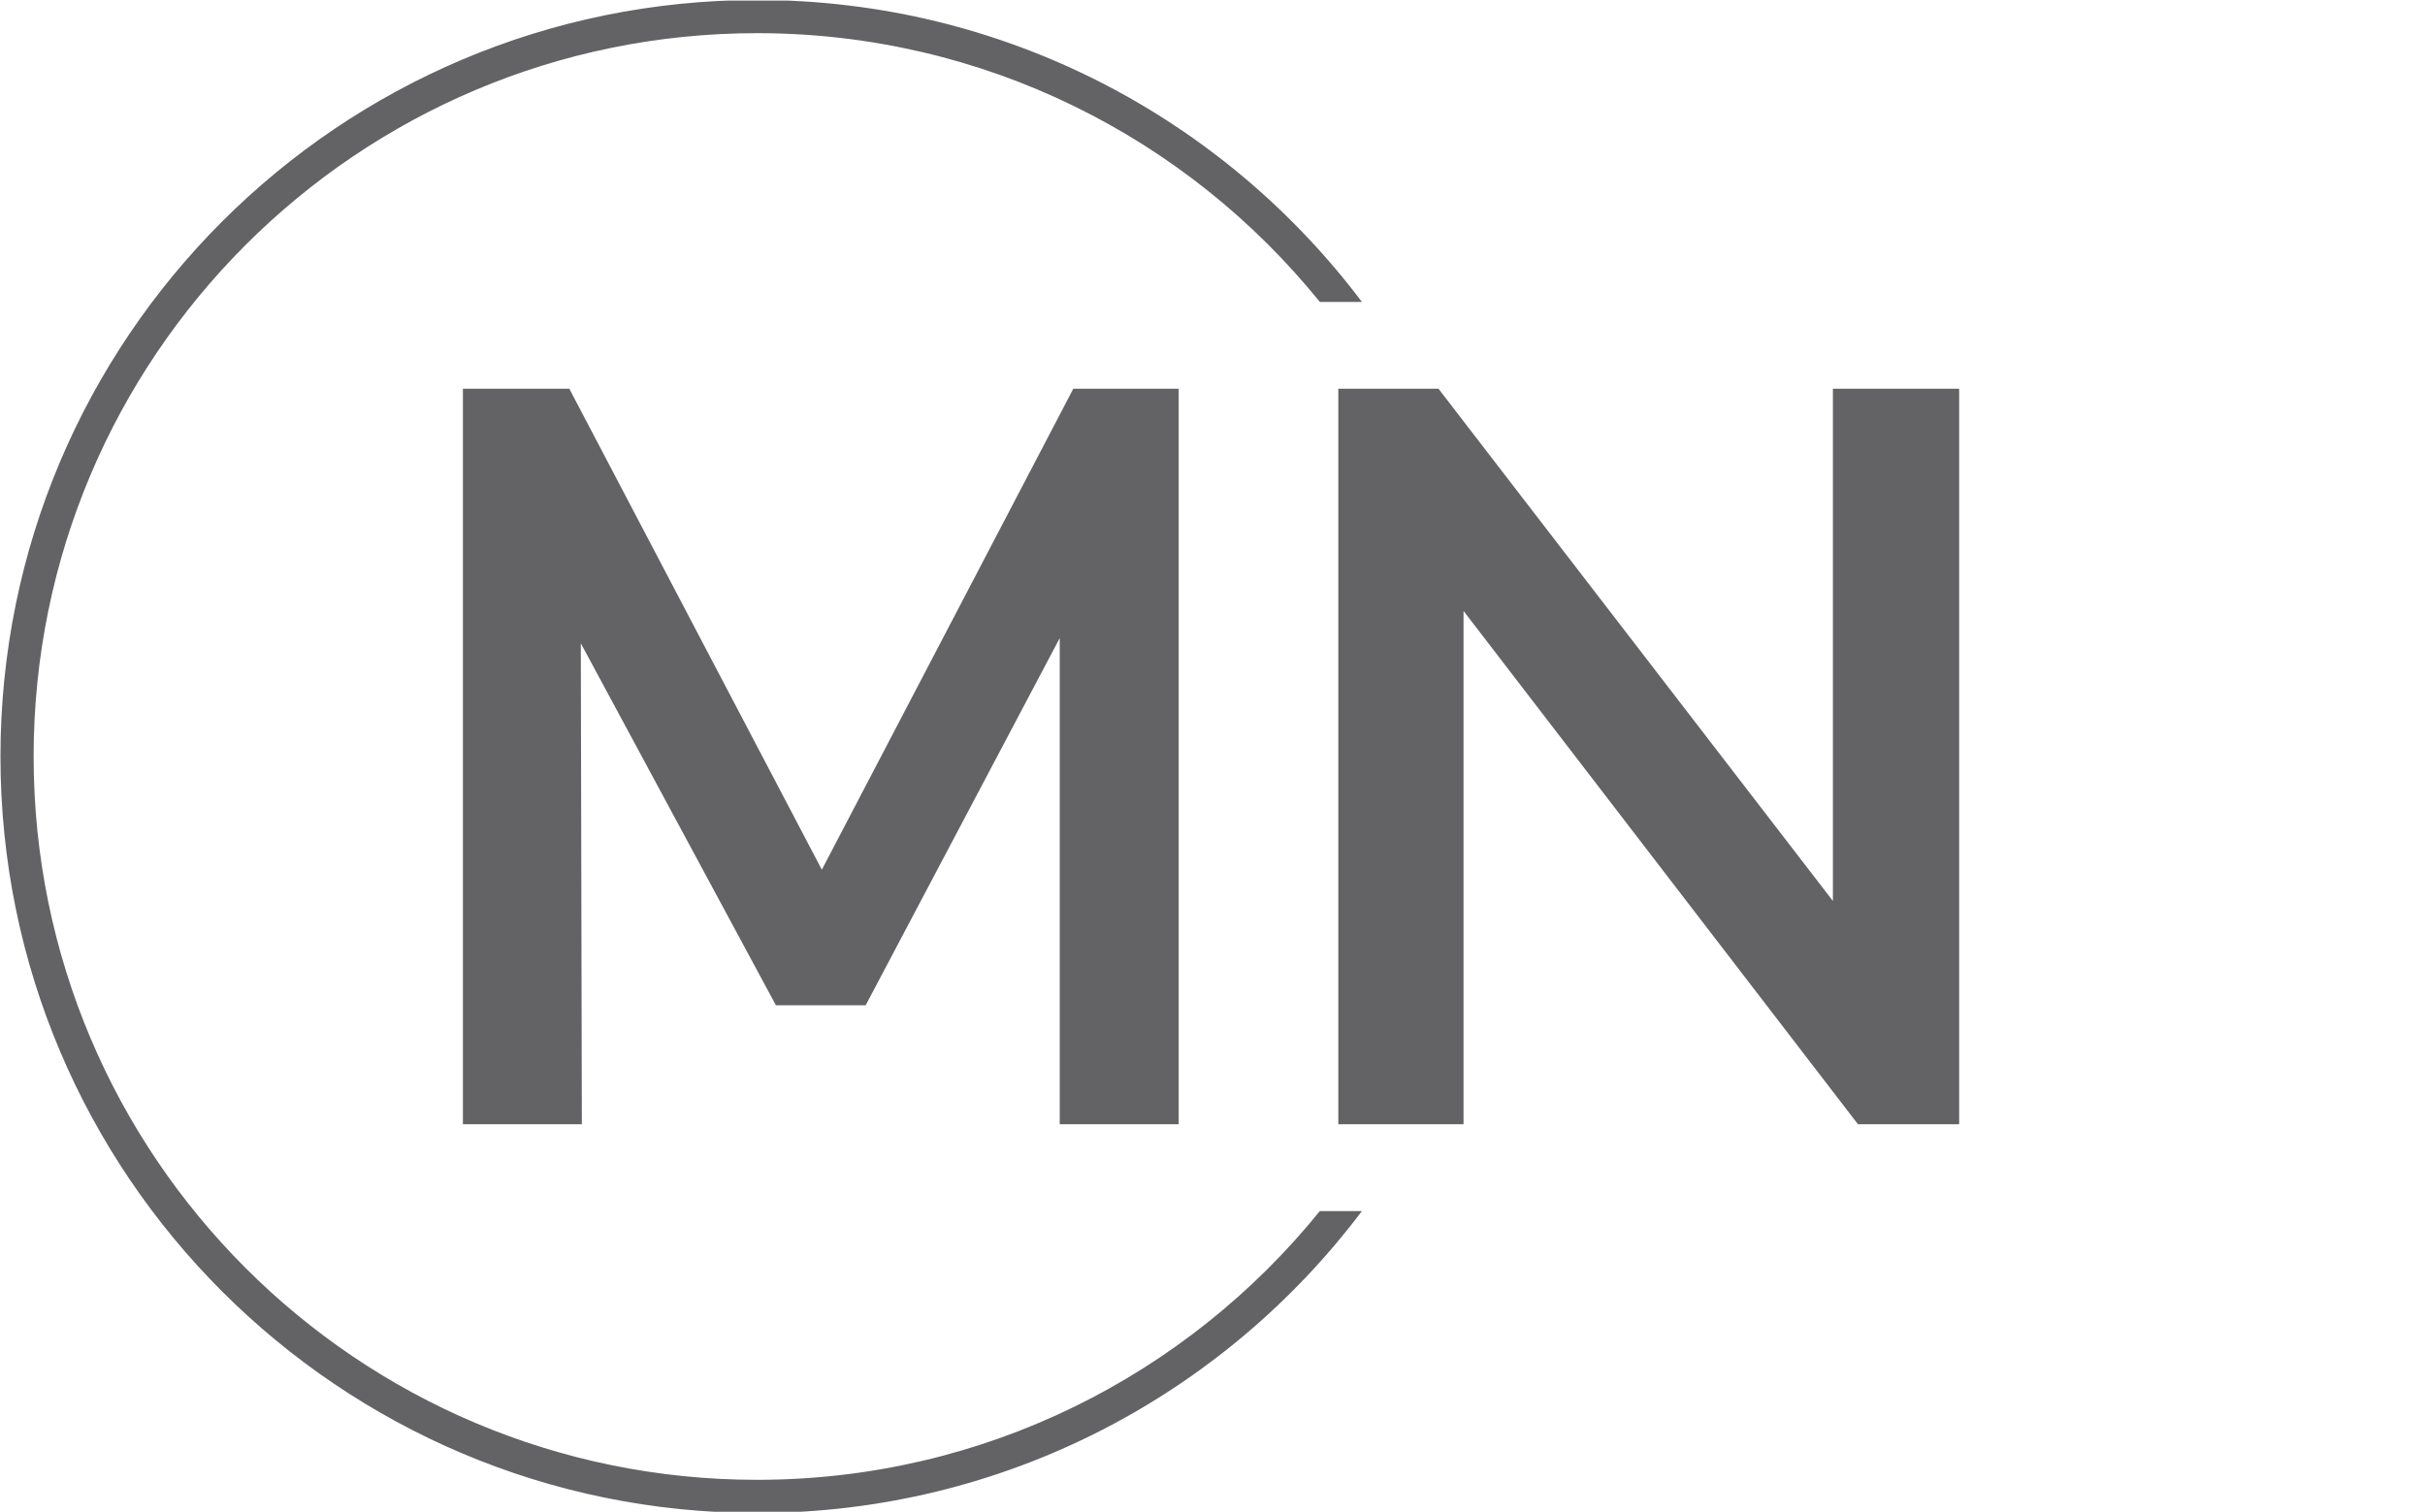 <svg xmlns="http://www.w3.org/2000/svg" version="1.1" xmlns:xlink="http://www.w3.org/1999/xlink" xmlns:svgjs="http://svgjs.dev/svgjs" width="2000" height="1247" viewBox="0 0 2000 1247"><g transform="matrix(1,0,0,1,-1.212,0.505)"><svg viewBox="0 0 396 247" data-background-color="#ffffff" preserveAspectRatio="xMidYMid meet" height="1247" width="2000" xmlns="http://www.w3.org/2000/svg" xmlns:xlink="http://www.w3.org/1999/xlink"><g id="tight-bounds" transform="matrix(1,0,0,1,0.24,-0.1)"><svg viewBox="0 0 395.52 247.2" height="247.2" width="395.52"><g><svg></svg></g><g><svg viewBox="0 0 395.52 247.2" height="247.2" width="395.52"><g transform="matrix(1,0,0,1,75.544,63.515)"><svg viewBox="0 0 244.431 120.17" height="120.17" width="244.431"><g><svg viewBox="0 0 244.431 120.17" height="120.17" width="244.431"><g><svg viewBox="0 0 244.431 120.17" height="120.17" width="244.431"><g><svg viewBox="0 0 244.431 120.17" height="120.17" width="244.431"><g id="textblocktransform"><svg viewBox="0 0 244.431 120.17" height="120.17" width="244.431" id="textblock"><g><svg viewBox="0 0 244.431 120.17" height="120.17" width="244.431"><g transform="matrix(1,0,0,1,0,0)"><svg width="244.431" viewBox="3.9 -35.25 71.7 35.25" height="120.17" data-palette-color="#636365"><path d="M21.1-12.2L33.15-35.25 38.2-35.25 38.2 0 32.5 0 32.5-23.3 23.2-5.7 18.9-5.7 9.55-23.05 9.6 0 3.9 0 3.9-35.25 9-35.25 21.1-12.2ZM69.55-10.7L69.55-35.25 75.6-35.25 75.6 0 70.75 0 51.85-24.6 51.85 0 45.85 0 45.85-35.25 50.65-35.25 69.55-10.7Z" opacity="1" transform="matrix(1,0,0,1,0,0)" fill="#636365" class="wordmark-text-0" data-fill-palette-color="primary" id="text-0"></path></svg></g></svg></g></svg></g></svg></g></svg></g></svg></g></svg></g><g><path d="M0 123.6c0-68.262 55.338-123.6 123.6-123.6 40.388 0 76.252 19.372 98.807 49.33h-6.873c-21.666-26.785-54.8-43.912-91.934-43.911-65.27 0-118.181 52.912-118.181 118.181 0 65.27 52.912 118.181 118.181 118.181 37.134 0 70.268-17.127 91.934-43.911h6.873c-22.555 29.959-58.418 49.33-98.807 49.33-68.262 0-123.6-55.338-123.6-123.6z" fill="#636365" stroke="transparent" data-fill-palette-color="tertiary"></path></g></svg></g><defs></defs></svg><rect width="395.52" height="247.2" fill="none" stroke="none" visibility="hidden"></rect></g></svg></g></svg>